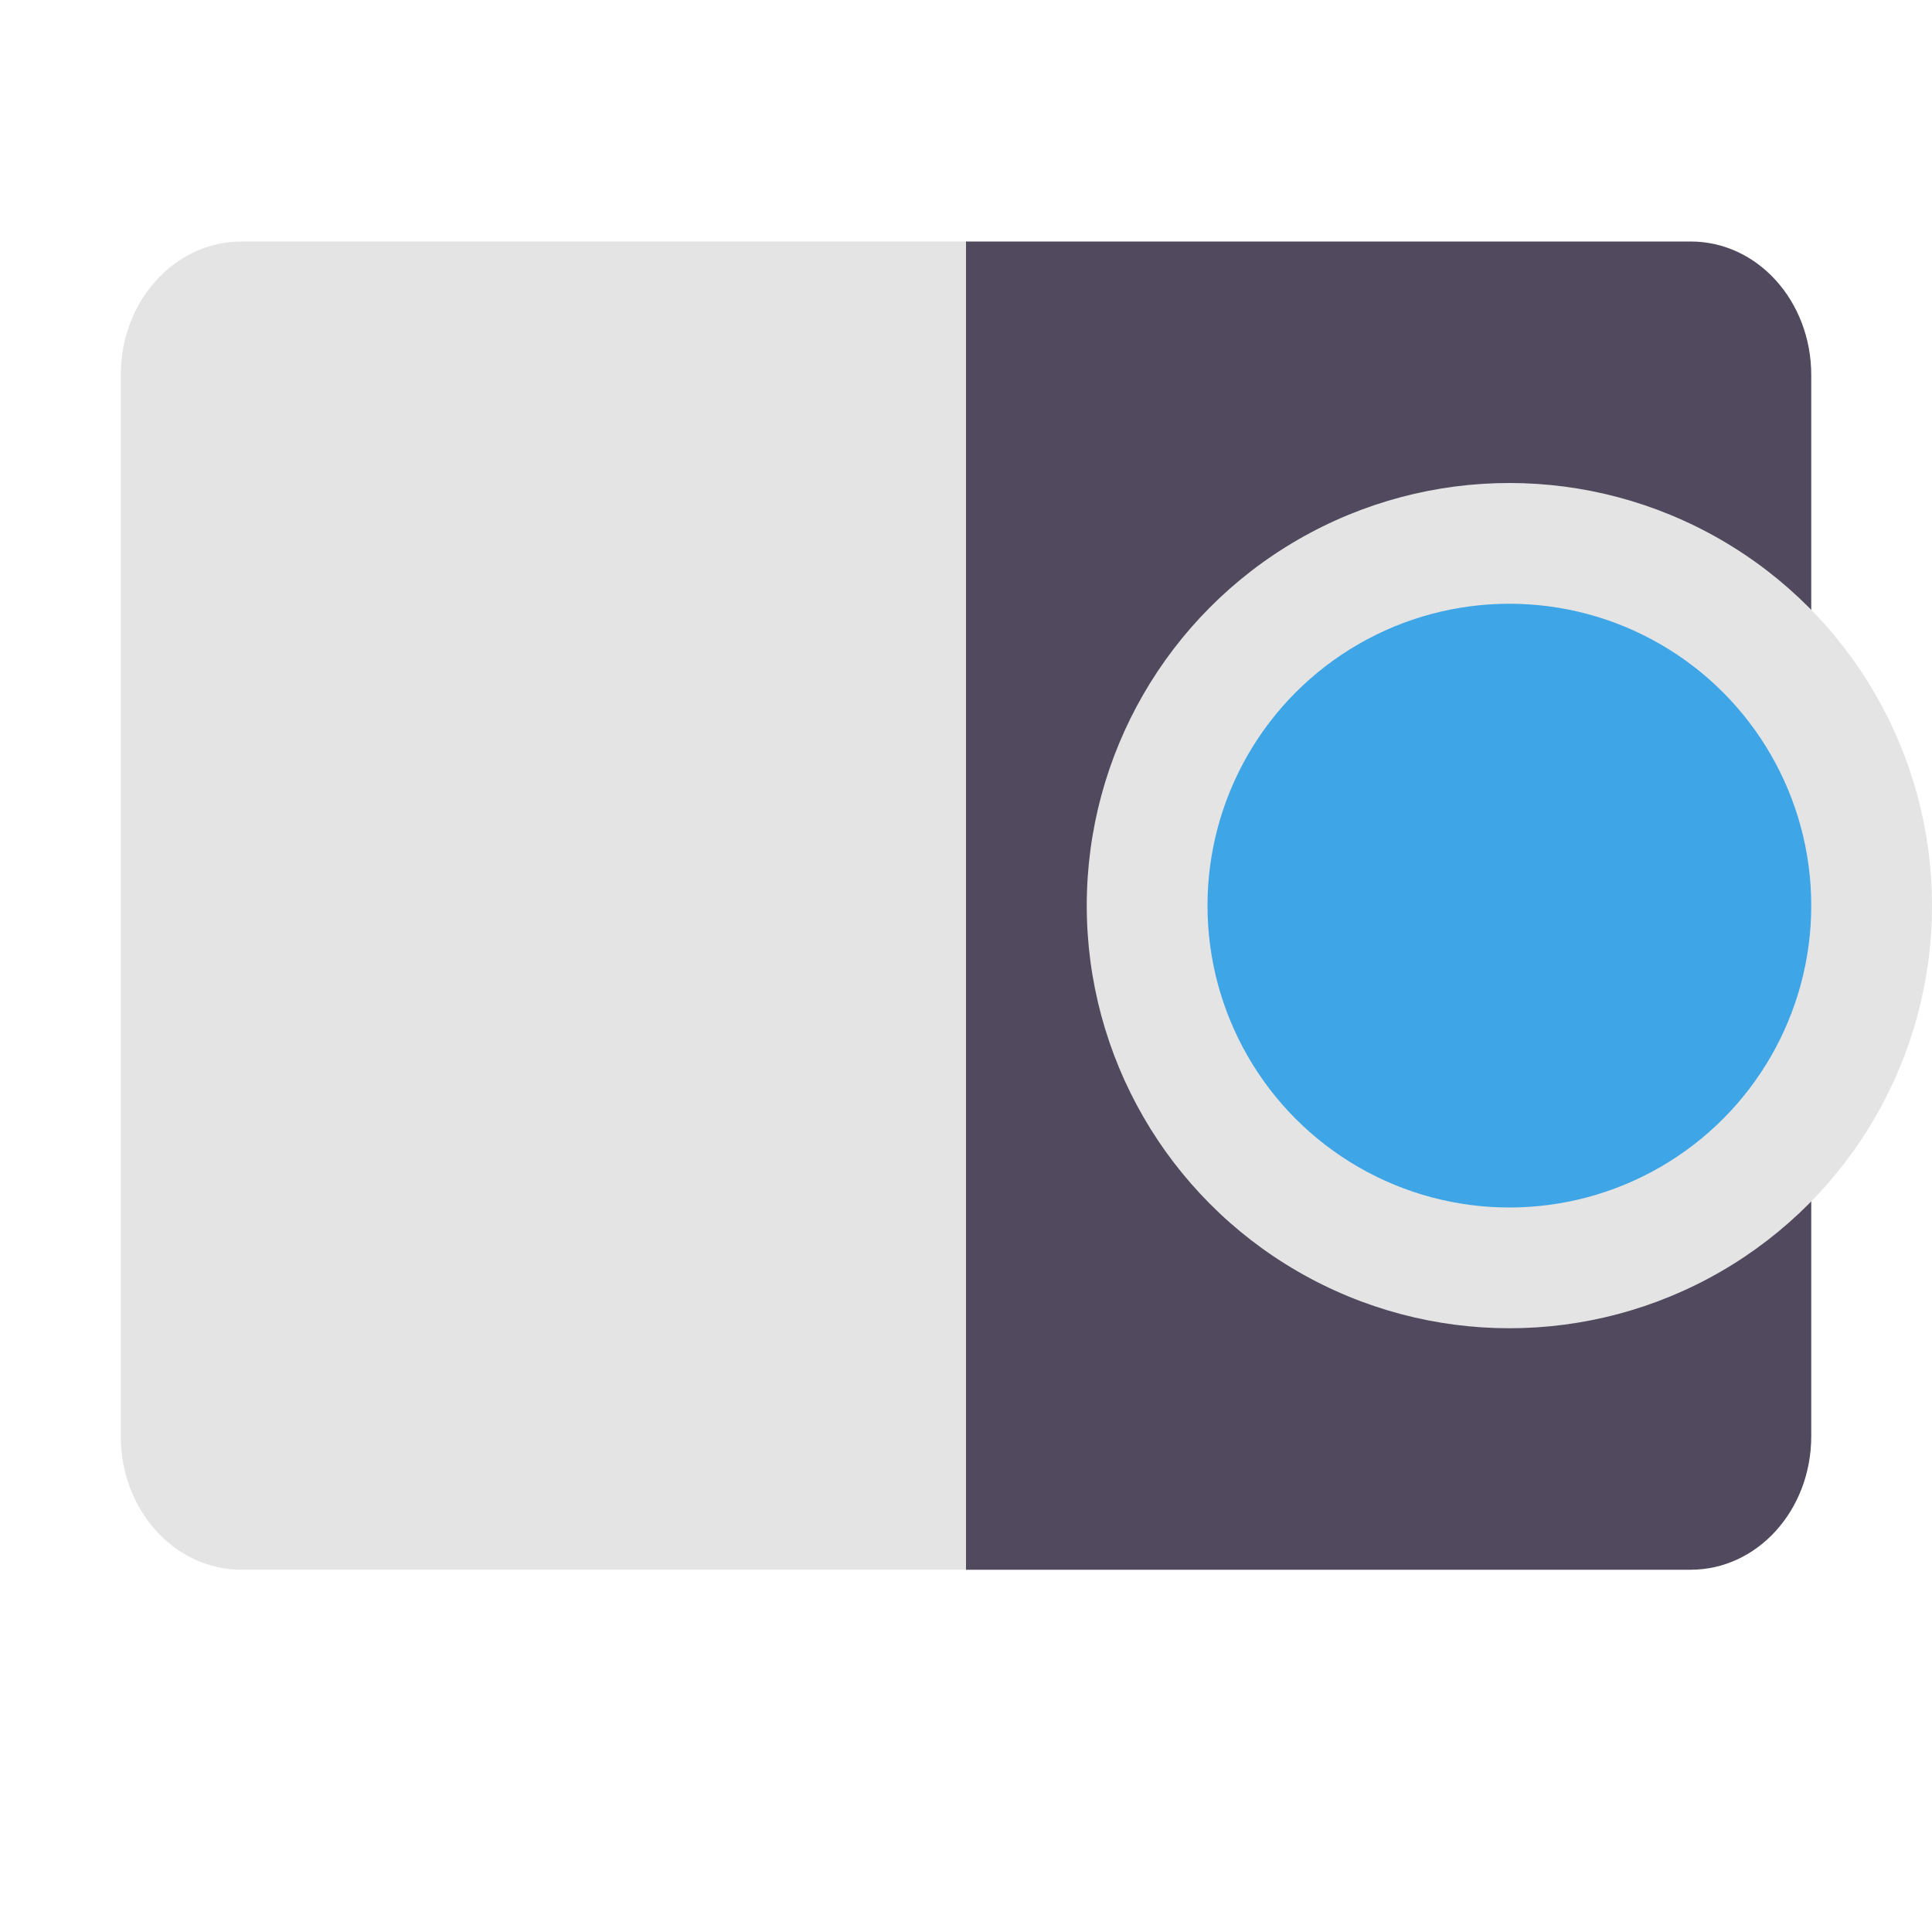 <svg xmlns="http://www.w3.org/2000/svg" width="16" height="16" version="1.1">
 <path style="fill:#e4e4e4" d="M 2,2 C 1.446,2 1,2.493 1,3.106 V 11.894 C 1,12.507 1.446,13 2,13 H 8.035 V 2 Z"/>
 <path style="fill:#51495d" d="M 8,2 V 13 H 14 c 0.554,0 1,-0.493 1,-1.106 V 3.106 C 15,2.493 14.554,1.999 14,2 Z"/>
 <circle style="fill:#e4e4e4" cx="12.5" cy="7.5" r="3.5"/>
 <circle style="fill:#3ea5e6" cx="12.5" cy="7.5" r="2.5"/>
</svg>
